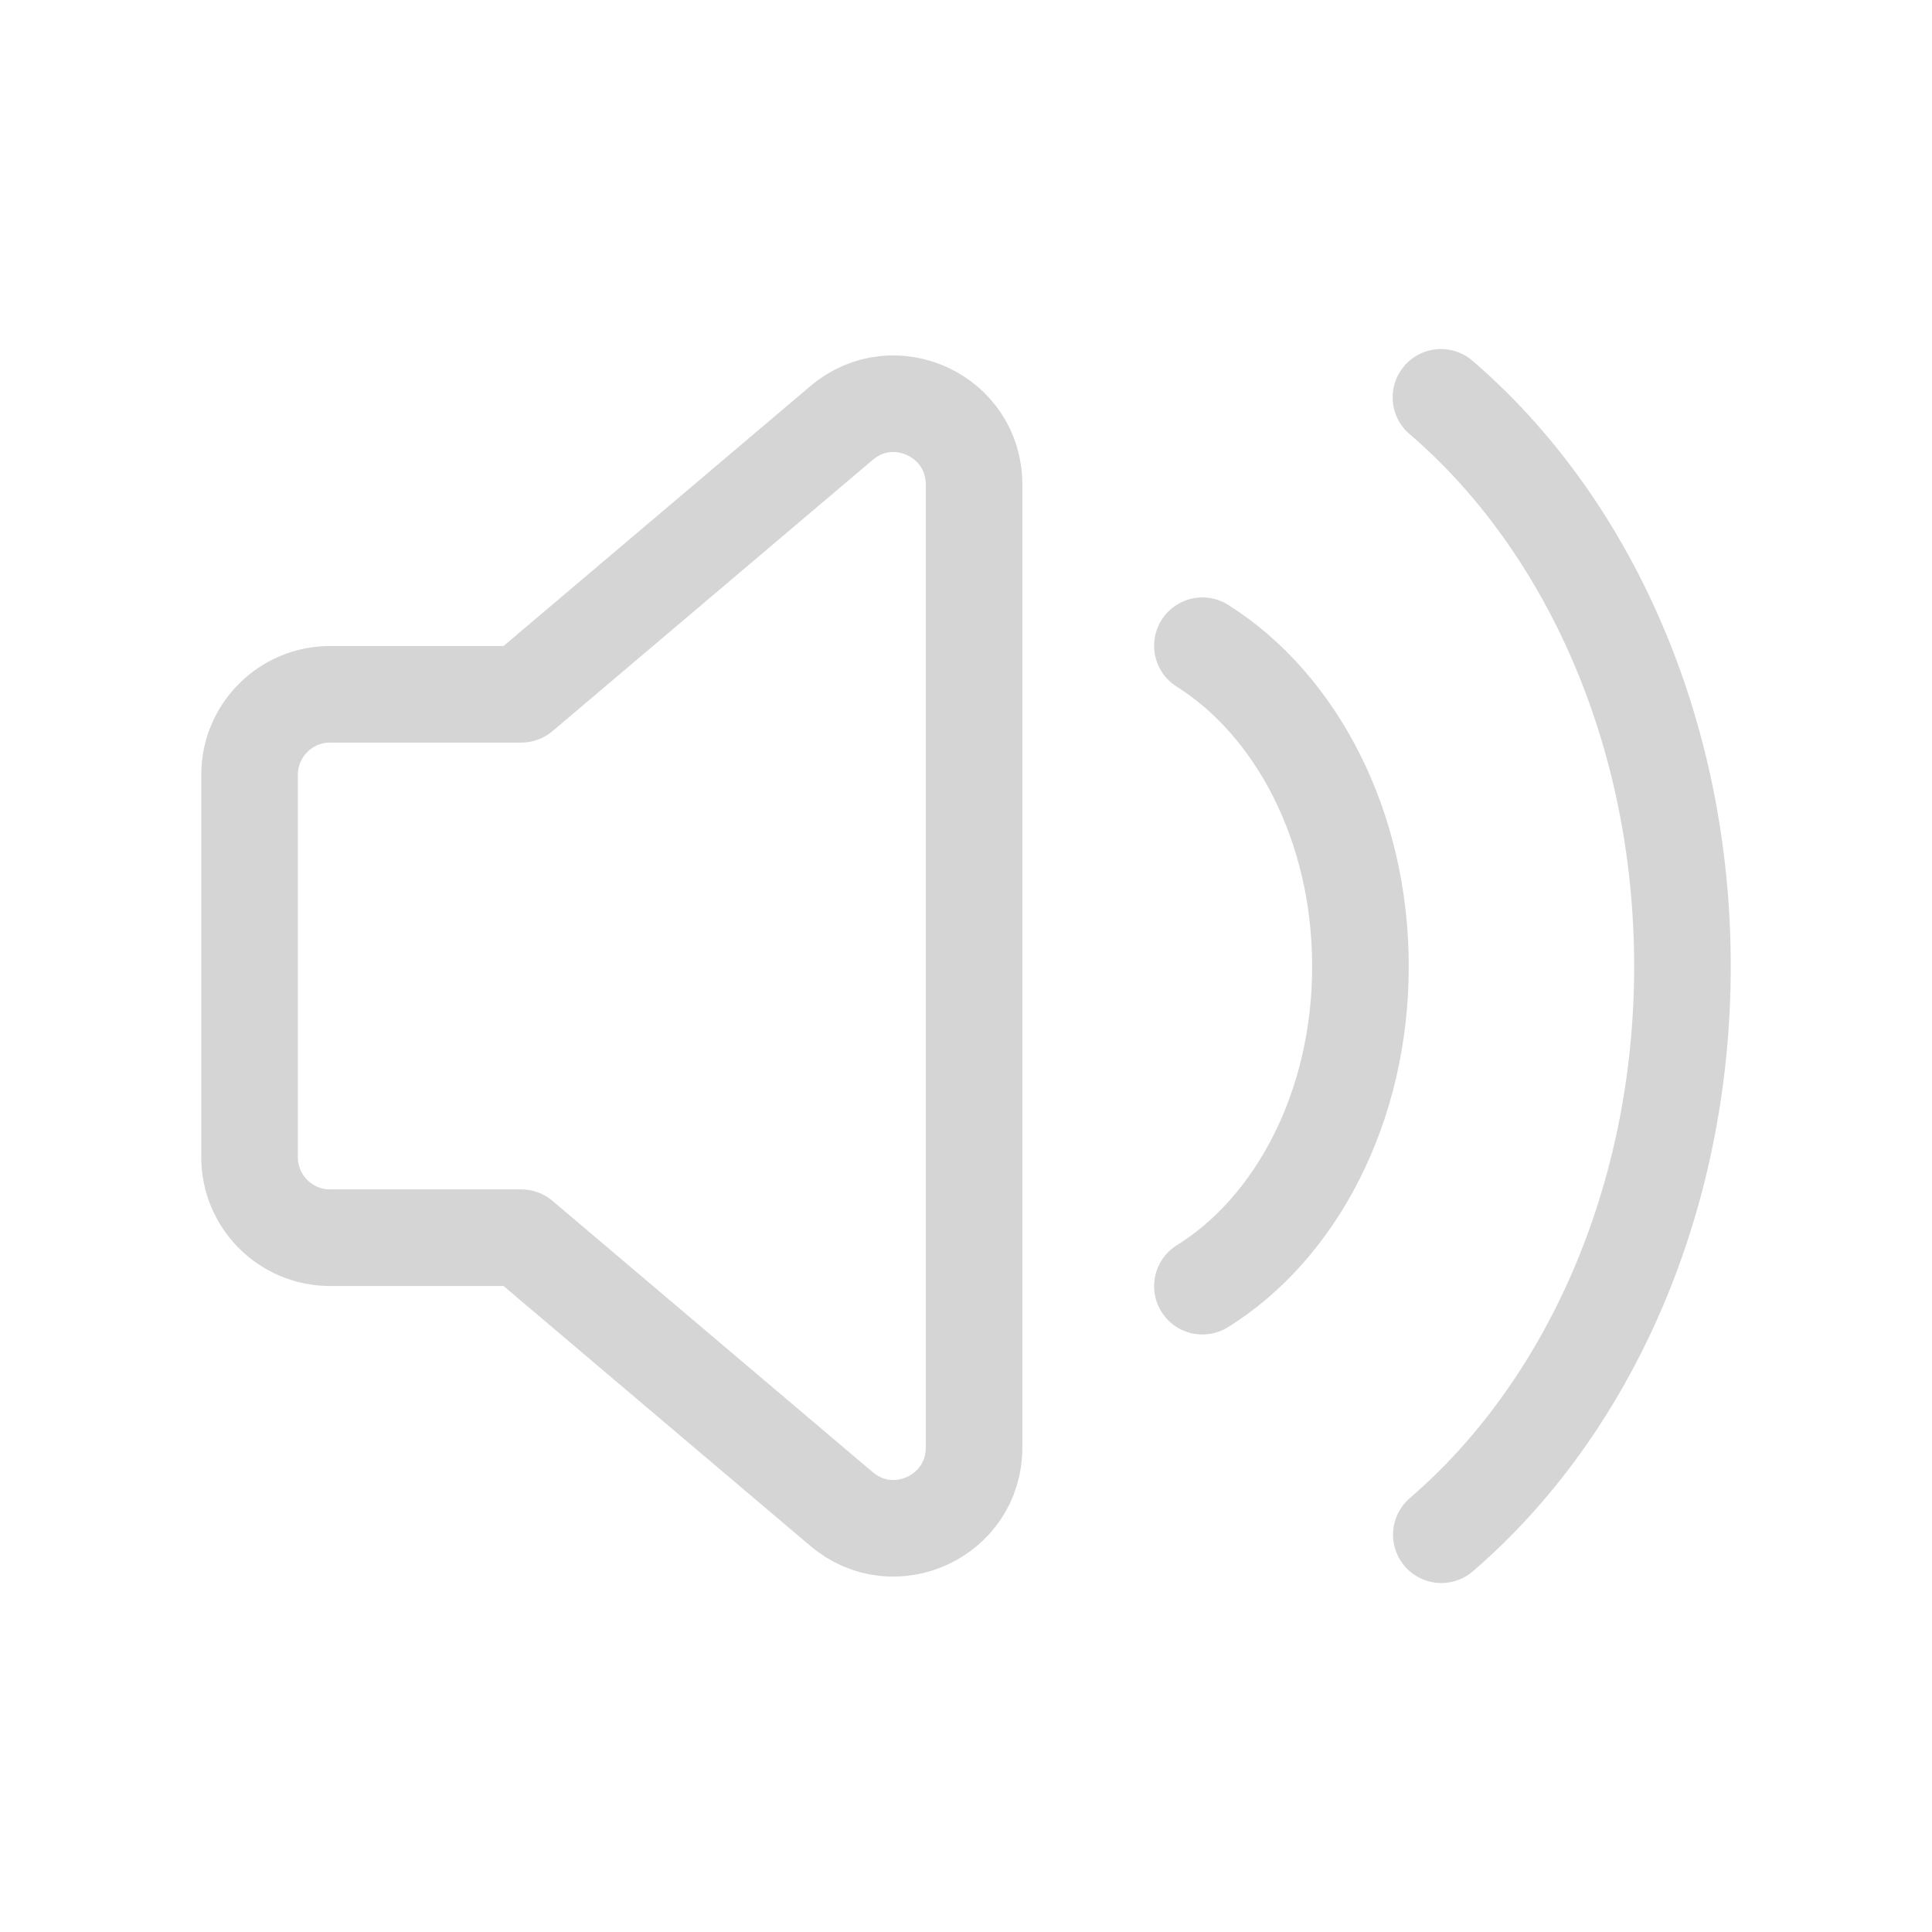 <svg width="30" height="30" viewBox="0 0 30 30" fill="none" xmlns="http://www.w3.org/2000/svg">
<g clip-path="url(#clip0_6293_247089)">
<path fill-rule="evenodd" clip-rule="evenodd" d="M8.094 10.781H5.125C4.435 10.781 3.875 11.341 3.875 12.031V17.969C3.875 18.659 4.435 19.219 5.125 19.219H8.094L13.068 23.433C13.88 24.121 15.125 23.544 15.125 22.479V7.521C15.125 6.456 13.879 5.879 13.068 6.568L8.094 10.781Z" stroke="#D5D5D5" stroke-width="1.5" stroke-linecap="round" stroke-linejoin="round"/>
<path d="M18.671 19.972C20.123 19.07 21.125 17.192 21.125 15.006C21.125 12.82 20.123 10.941 18.671 10.027" stroke="#D5D5D5" stroke-width="1.5" stroke-linecap="round" stroke-linejoin="round"/>
<path d="M22.381 23.831C24.641 21.887 26.125 18.662 26.125 15.004C26.125 11.34 24.639 8.112 22.375 6.17" stroke="#D5D5D5" stroke-width="1.5" stroke-linecap="round" stroke-linejoin="round"/>
</g>
<defs>
<clipPath id="clip0_6293_247089">
<rect width="30" height="30" fill="white"/>
</clipPath>
</defs>
</svg>
